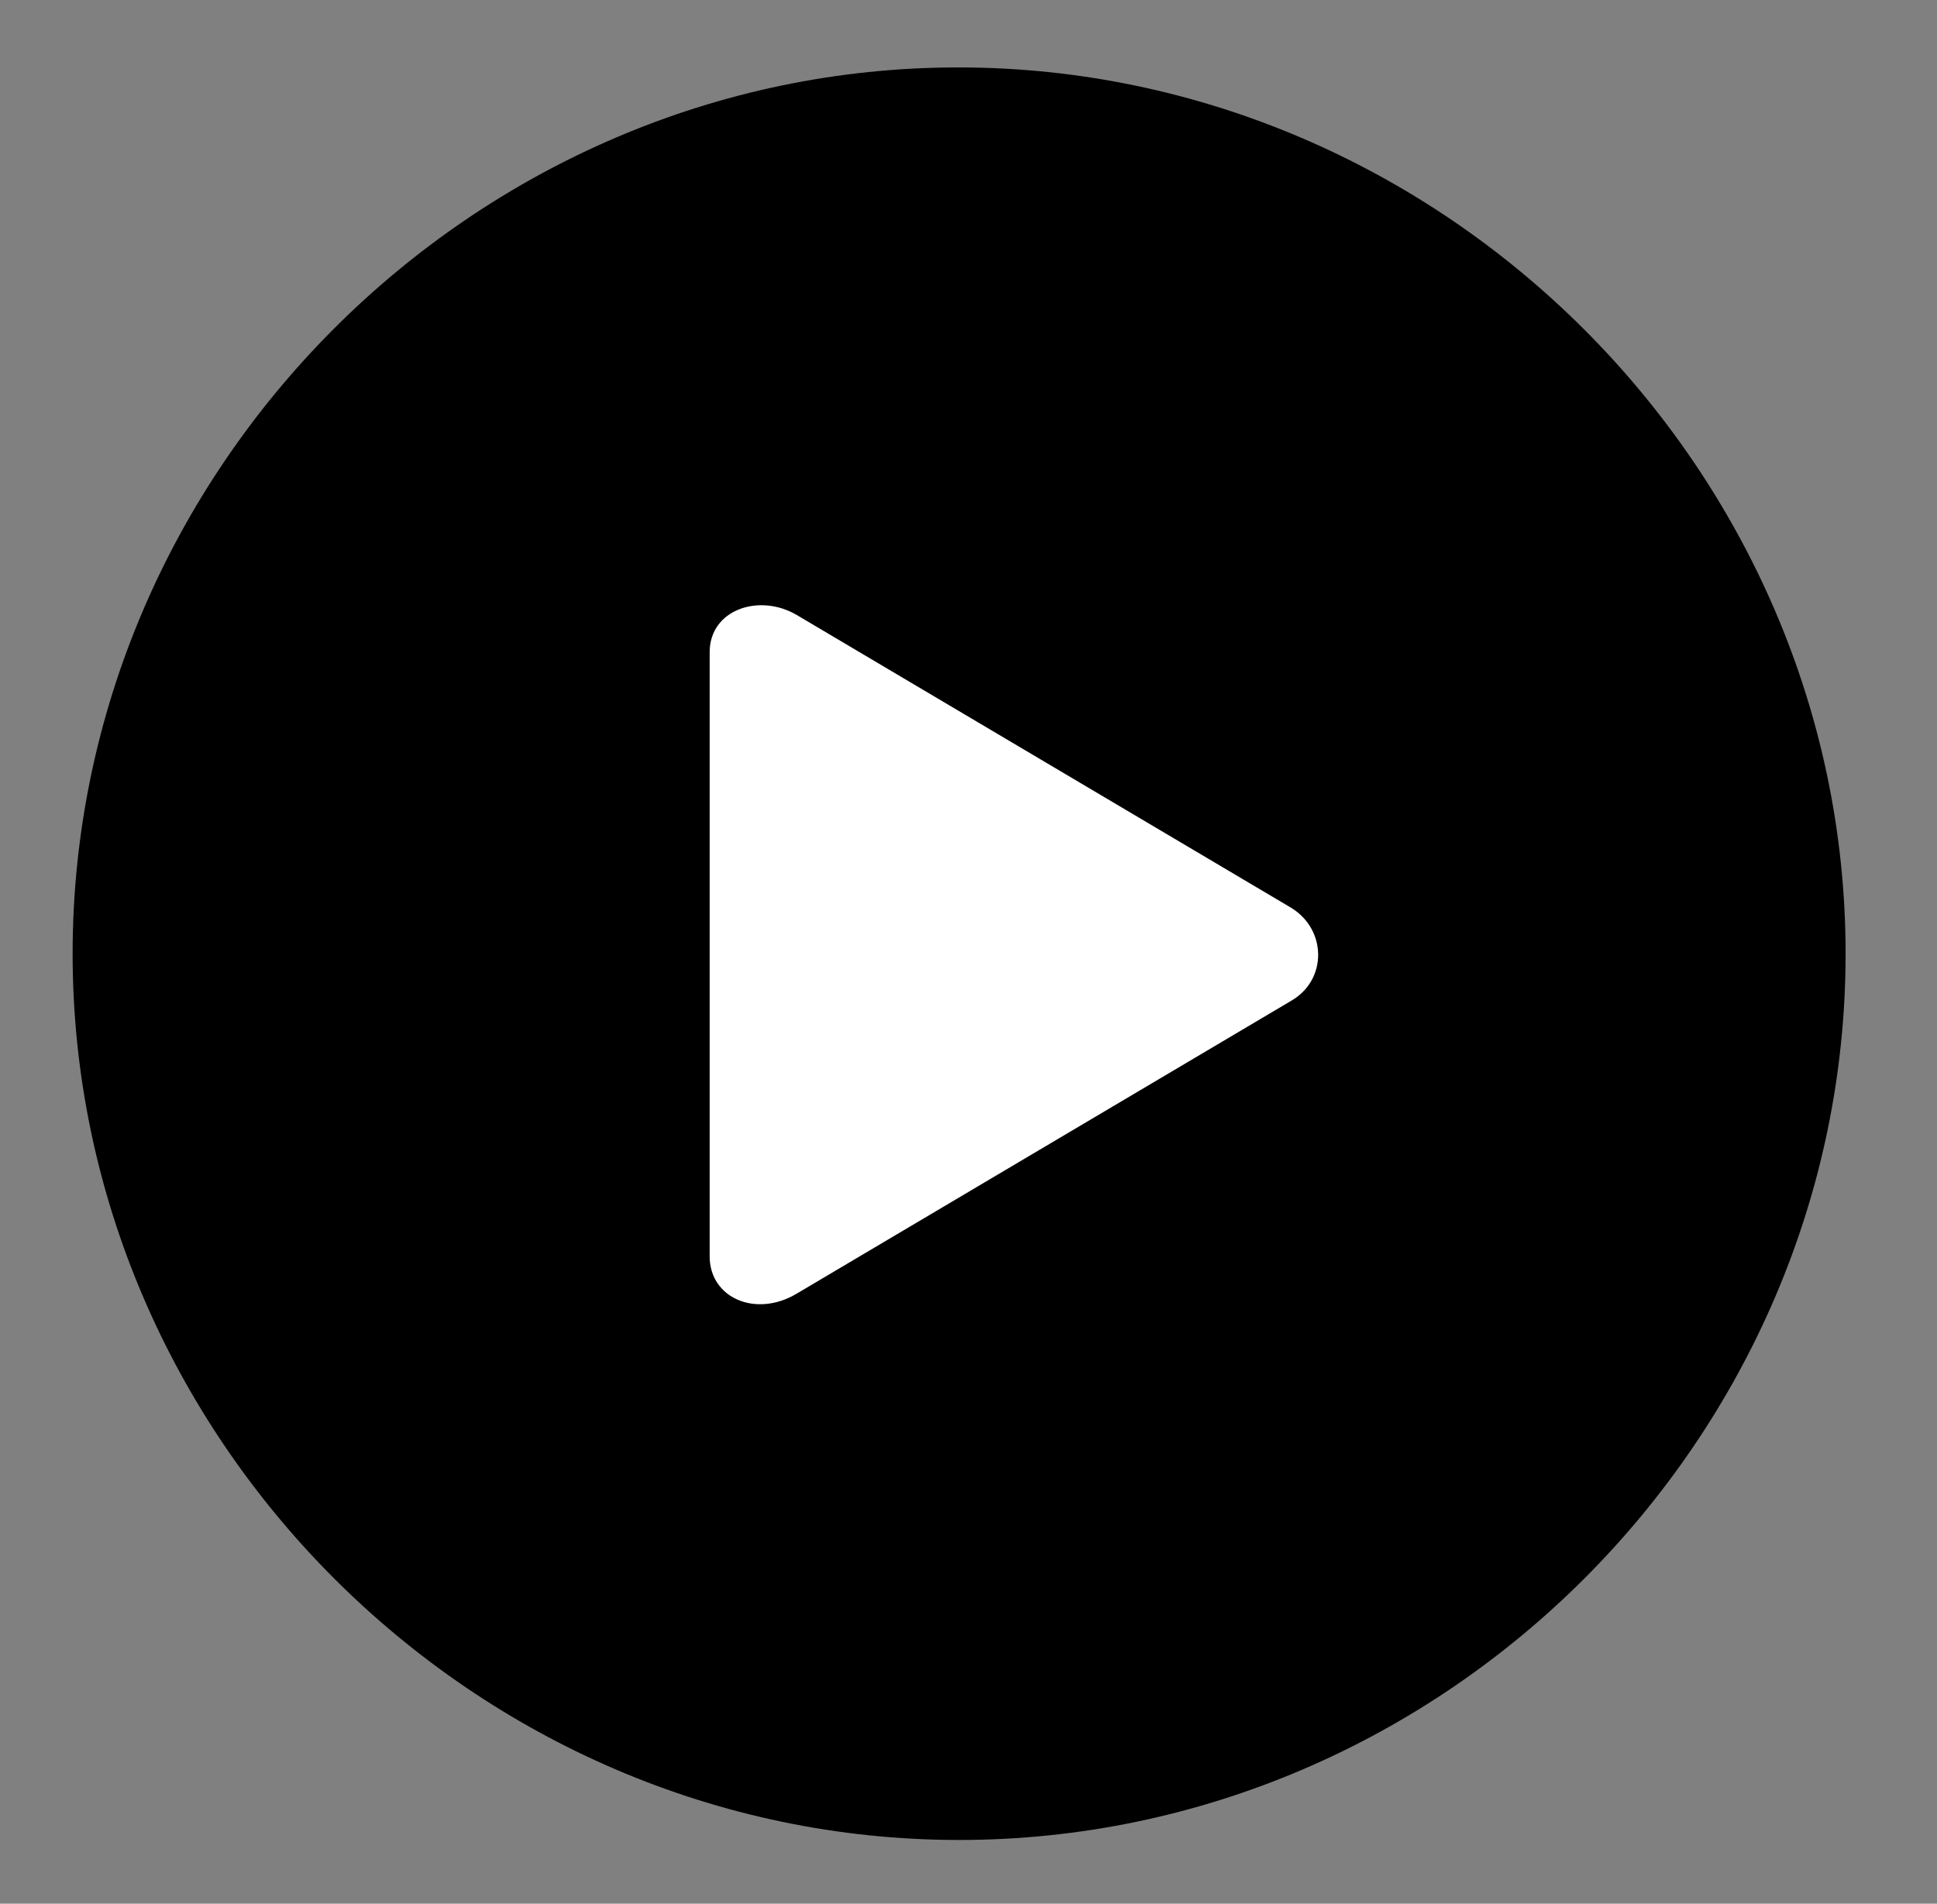 <svg xmlns="http://www.w3.org/2000/svg" fill="none" viewBox="0 0 59 58"><rect x="0" y="0" width="59" height="58" fill="#808080" stroke="none"/><g clip-path="url(#a)"><path fill="#00000080" d="M2.212 29.056c0-14.772 12.23-27.002 26.976-27.002 14.745 0 27.028 12.23 27.028 27.002 0 14.772-12.23 27.002-27.002 27.002-14.772 0-27.002-12.256-27.002-27.002Z"/><path fill="#fff" d="M21.616 38.268V19.87c0-1.3 1.509-1.802 2.646-1.137l15.065 8.924c1.085.66 1.111 2.196 0 2.835l-15.065 8.924c-1.242.739-2.646.13-2.646-1.137v-.01Z"/></g><defs><clipPath id="a"><path fill="#fff" d="M2.212 2.054h54.01v54.004H2.211z"/></clipPath></defs></svg>